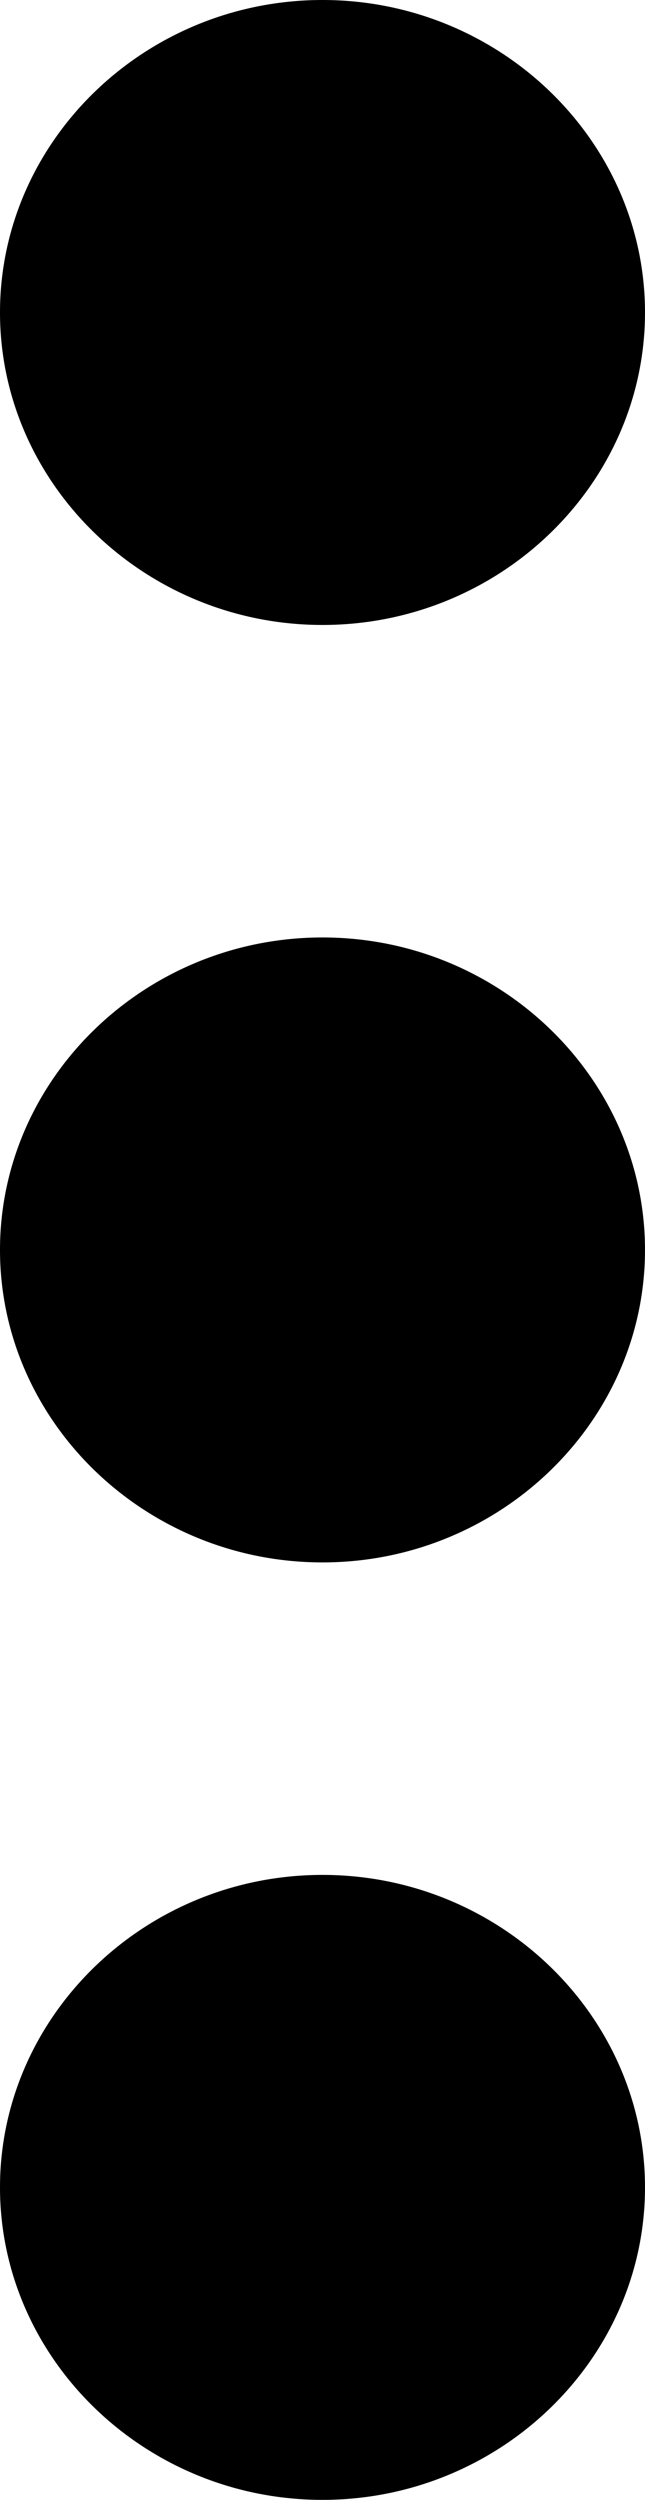<svg width="8" height="31" viewBox="0 0 8 31" fill="none" xmlns="http://www.w3.org/2000/svg">
<path d="M8 15.5C8 13.369 6.2 11.625 4 11.625C1.8 11.625 8.46145e-07 13.369 7.52985e-07 15.5C6.59825e-07 17.631 1.8 19.375 4 19.375C6.2 19.375 8 17.631 8 15.5ZM8 27.125C8 24.994 6.2 23.25 4 23.25C1.8 23.25 3.38e-07 24.994 2.4484e-07 27.125C1.5168e-07 29.256 1.8 31 4 31C6.2 31 8 29.256 8 27.125ZM8 3.875C8 1.744 6.2 -7.86805e-08 4 -1.74846e-07C1.8 -2.71011e-07 1.35429e-06 1.744 1.26113e-06 3.875C1.16797e-06 6.006 1.8 7.75 4 7.75C6.2 7.75 8 6.006 8 3.875Z" fill="black"/>
</svg>

